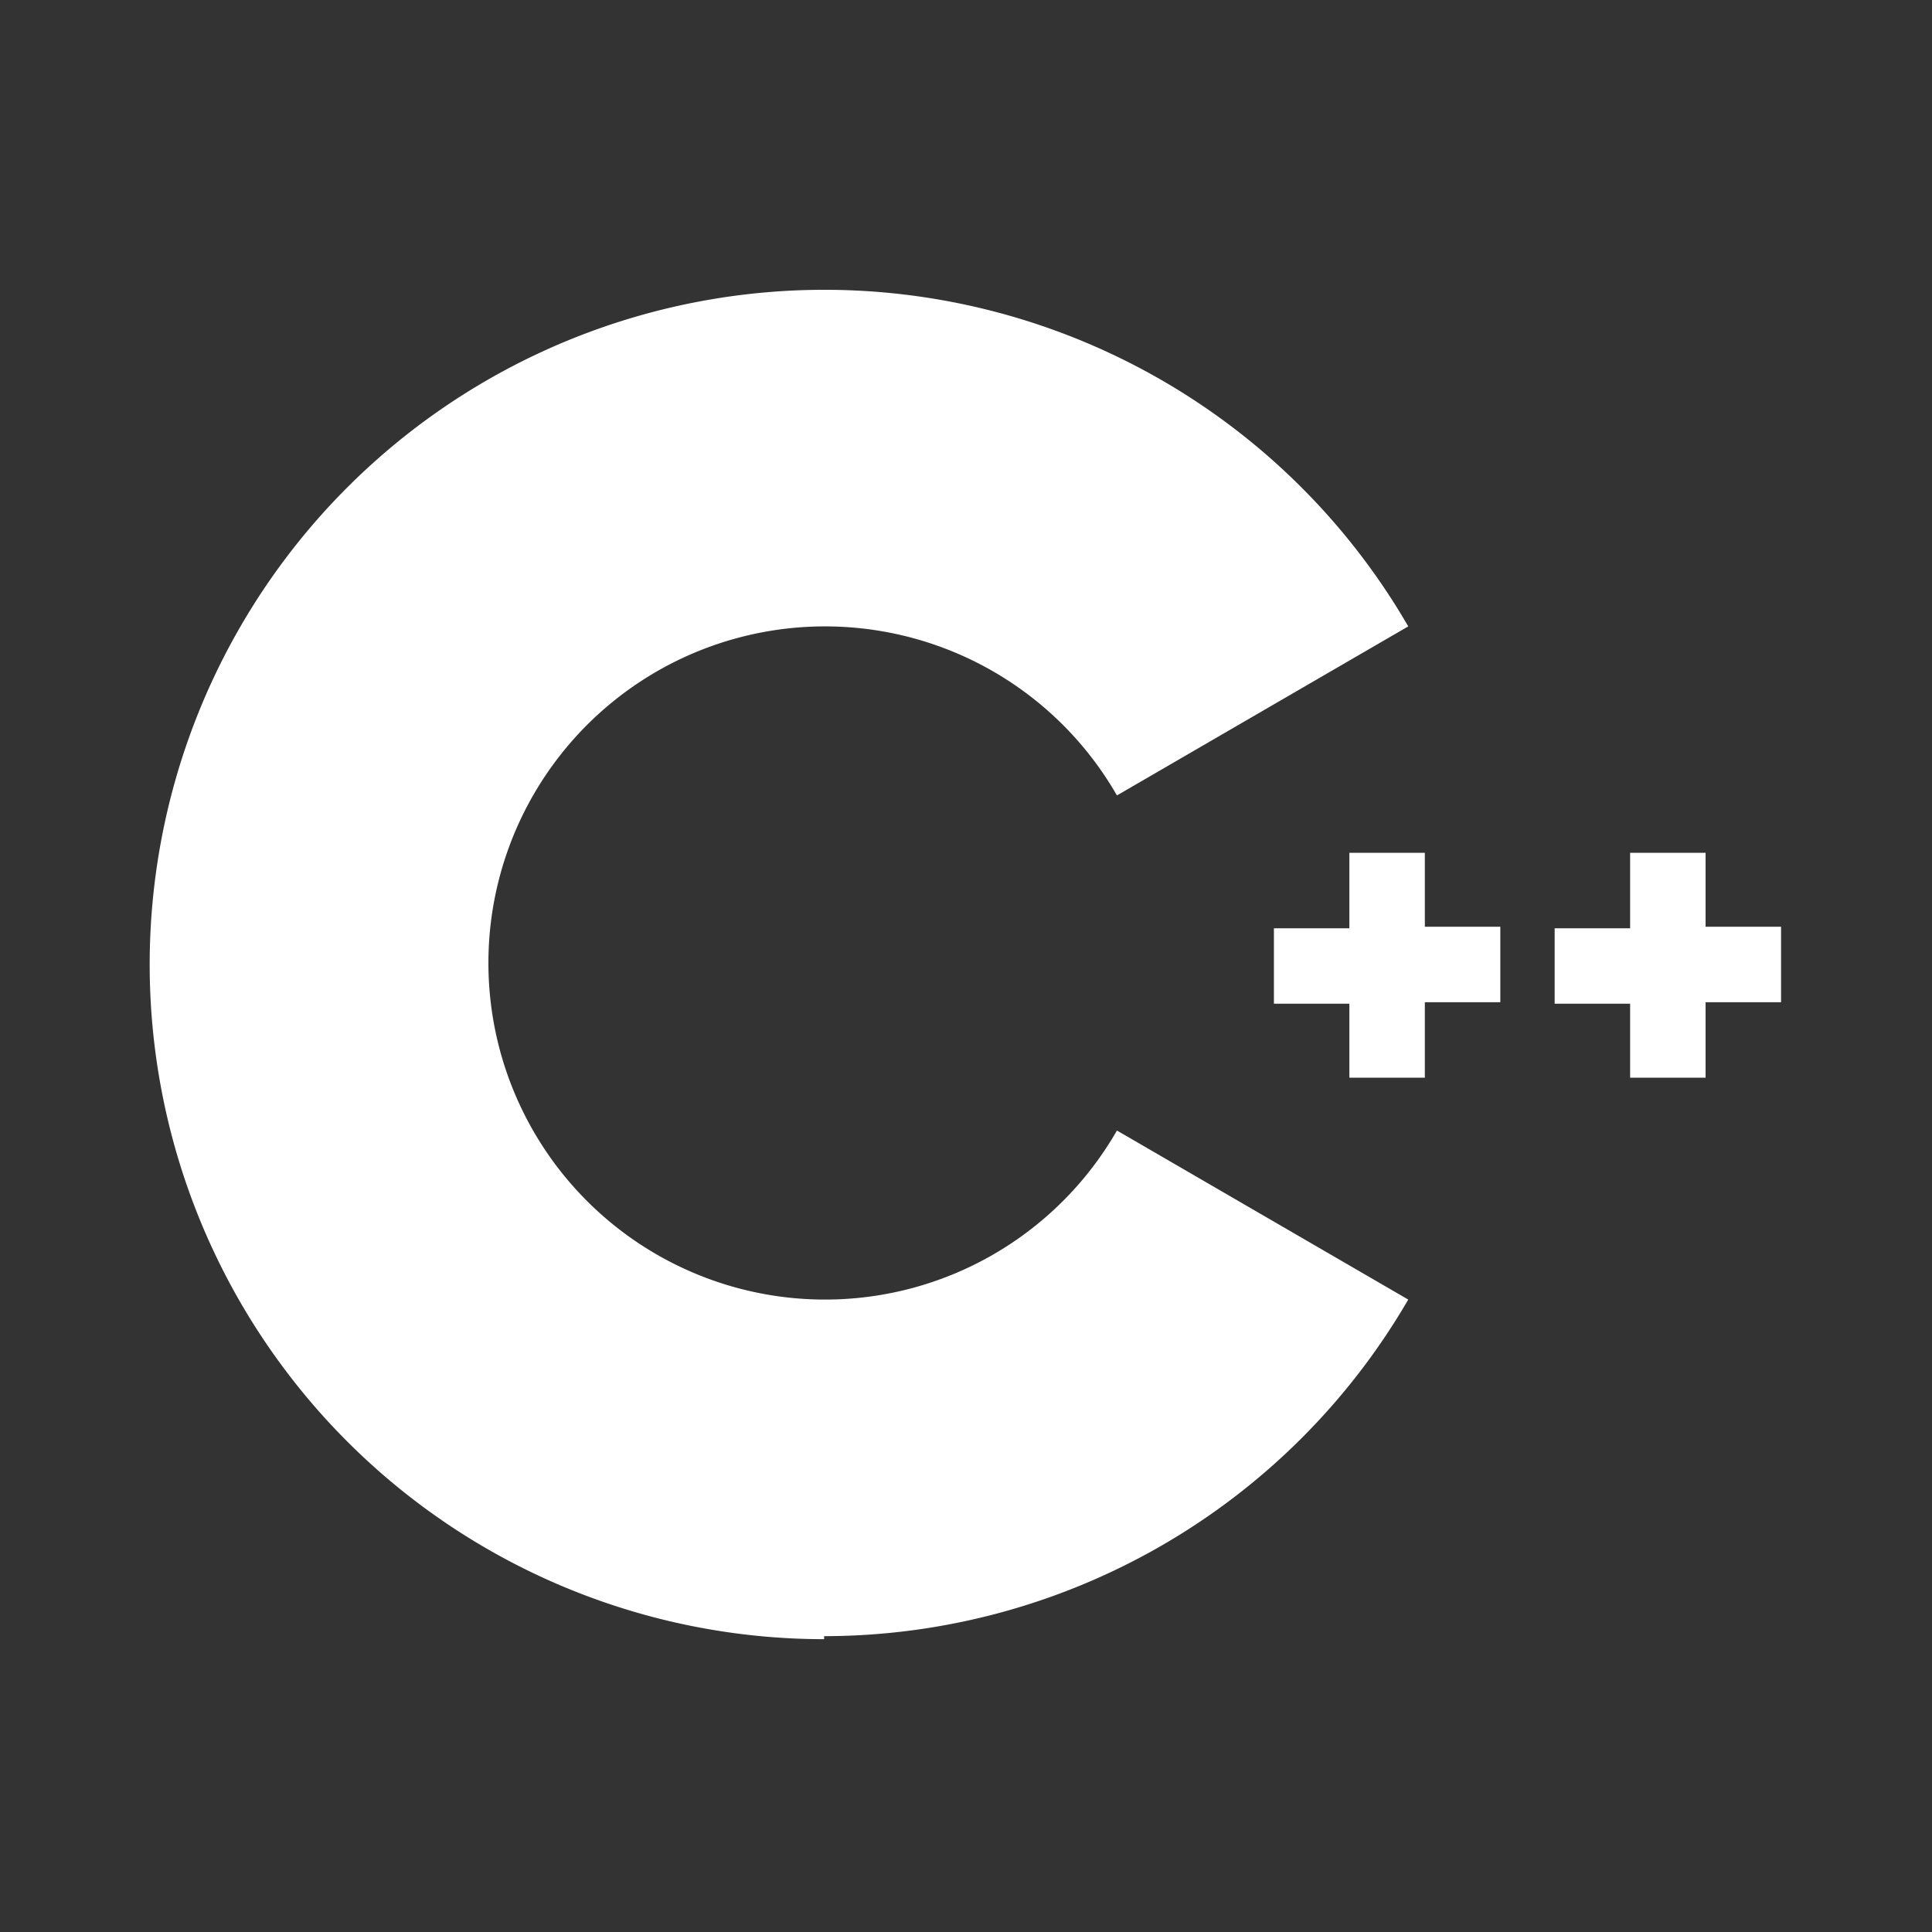 <?xml version="1.0" encoding="UTF-8"?><svg xmlns="http://www.w3.org/2000/svg" viewBox="0 0 128 128"><rect x="0" y="0" width="128" height="128" fill="#333333" stroke="none"/><path fill="#fff" d="M89.4 71.4h5v-5h5v-5h-5v-4.9h-5v5h-5v5h5zm18.6 0h5v-5h5v-5h-5v-4.9h-5v5h-5v5h5zm-53.4 37.2a44.7 44.7 0 1 1 38.7-67.1L74 52.7a22.3 22.3 0 1 0 0 22.2l19.3 11.2a44.8 44.8 0 0 1-38.7 22.3z"/></svg>